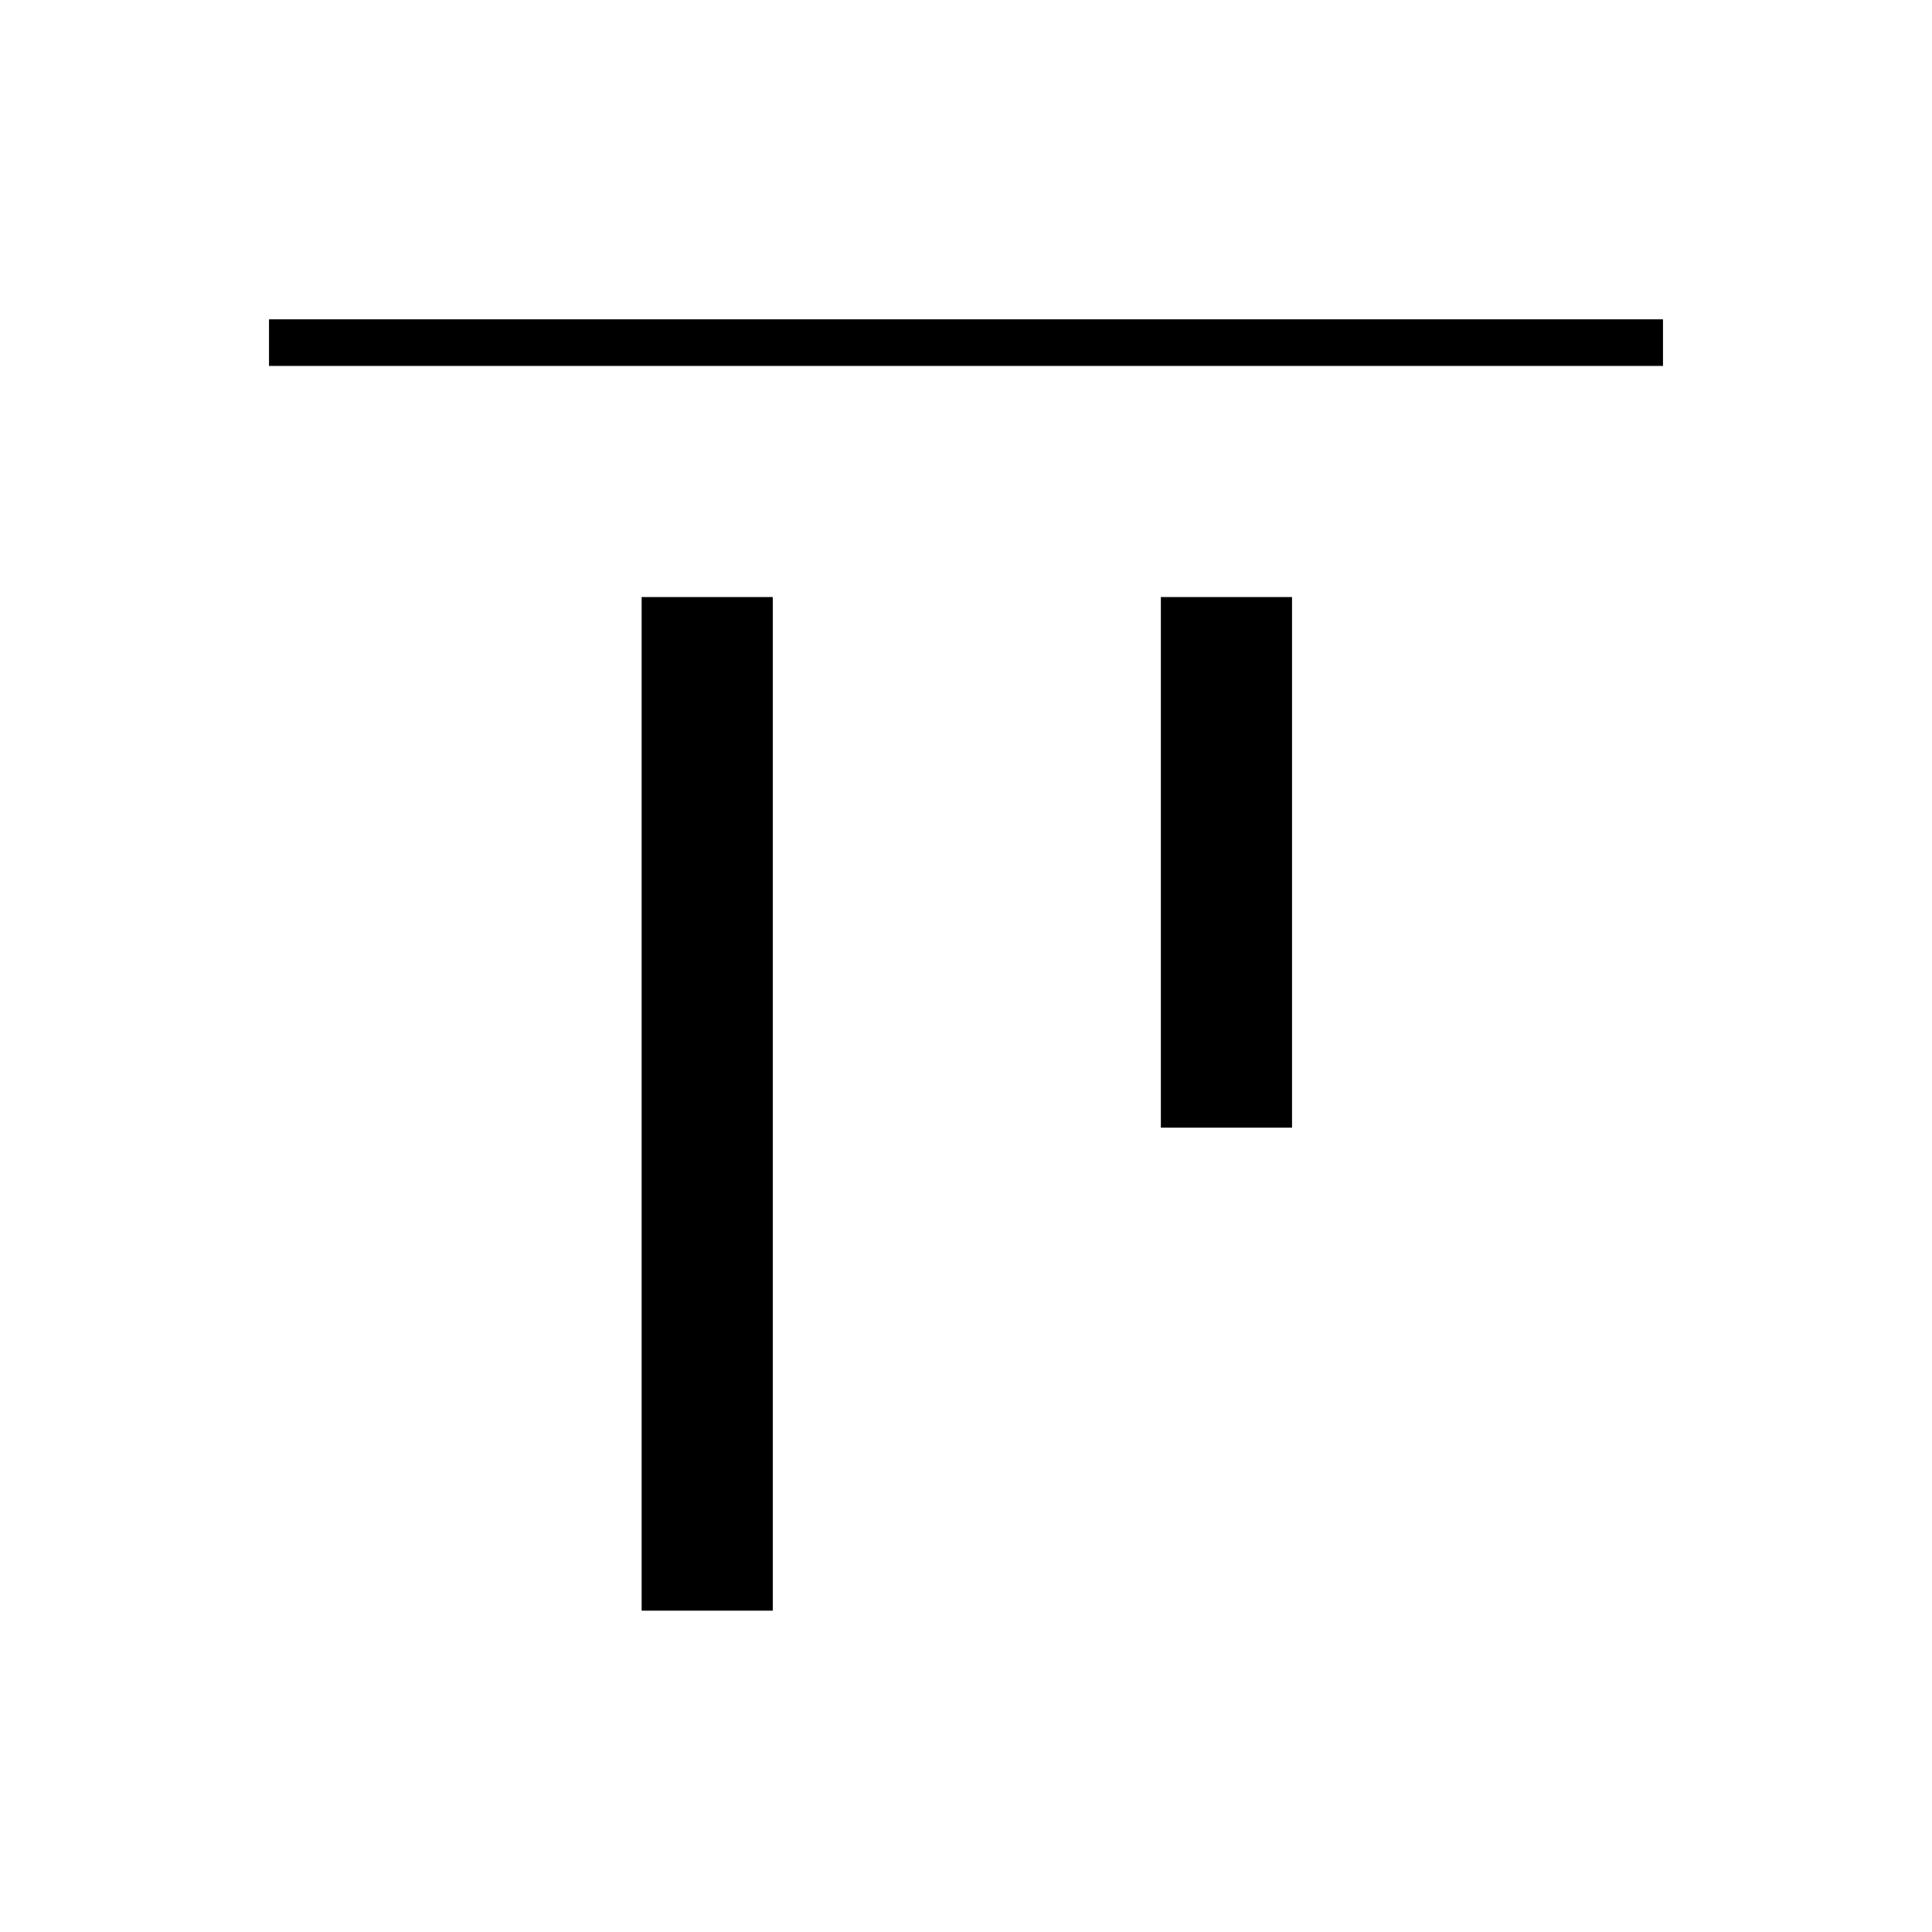 <svg xmlns="http://www.w3.org/2000/svg" height="40" viewBox="0 -960 960 960" width="40"><path d="M318.83-159.67v-503.66H384v503.66h-65.17Zm258-240v-263.66H642v263.66h-65.17Zm-443.16-378.5v-23.16h692.66v23.16H133.67Z"/></svg>
